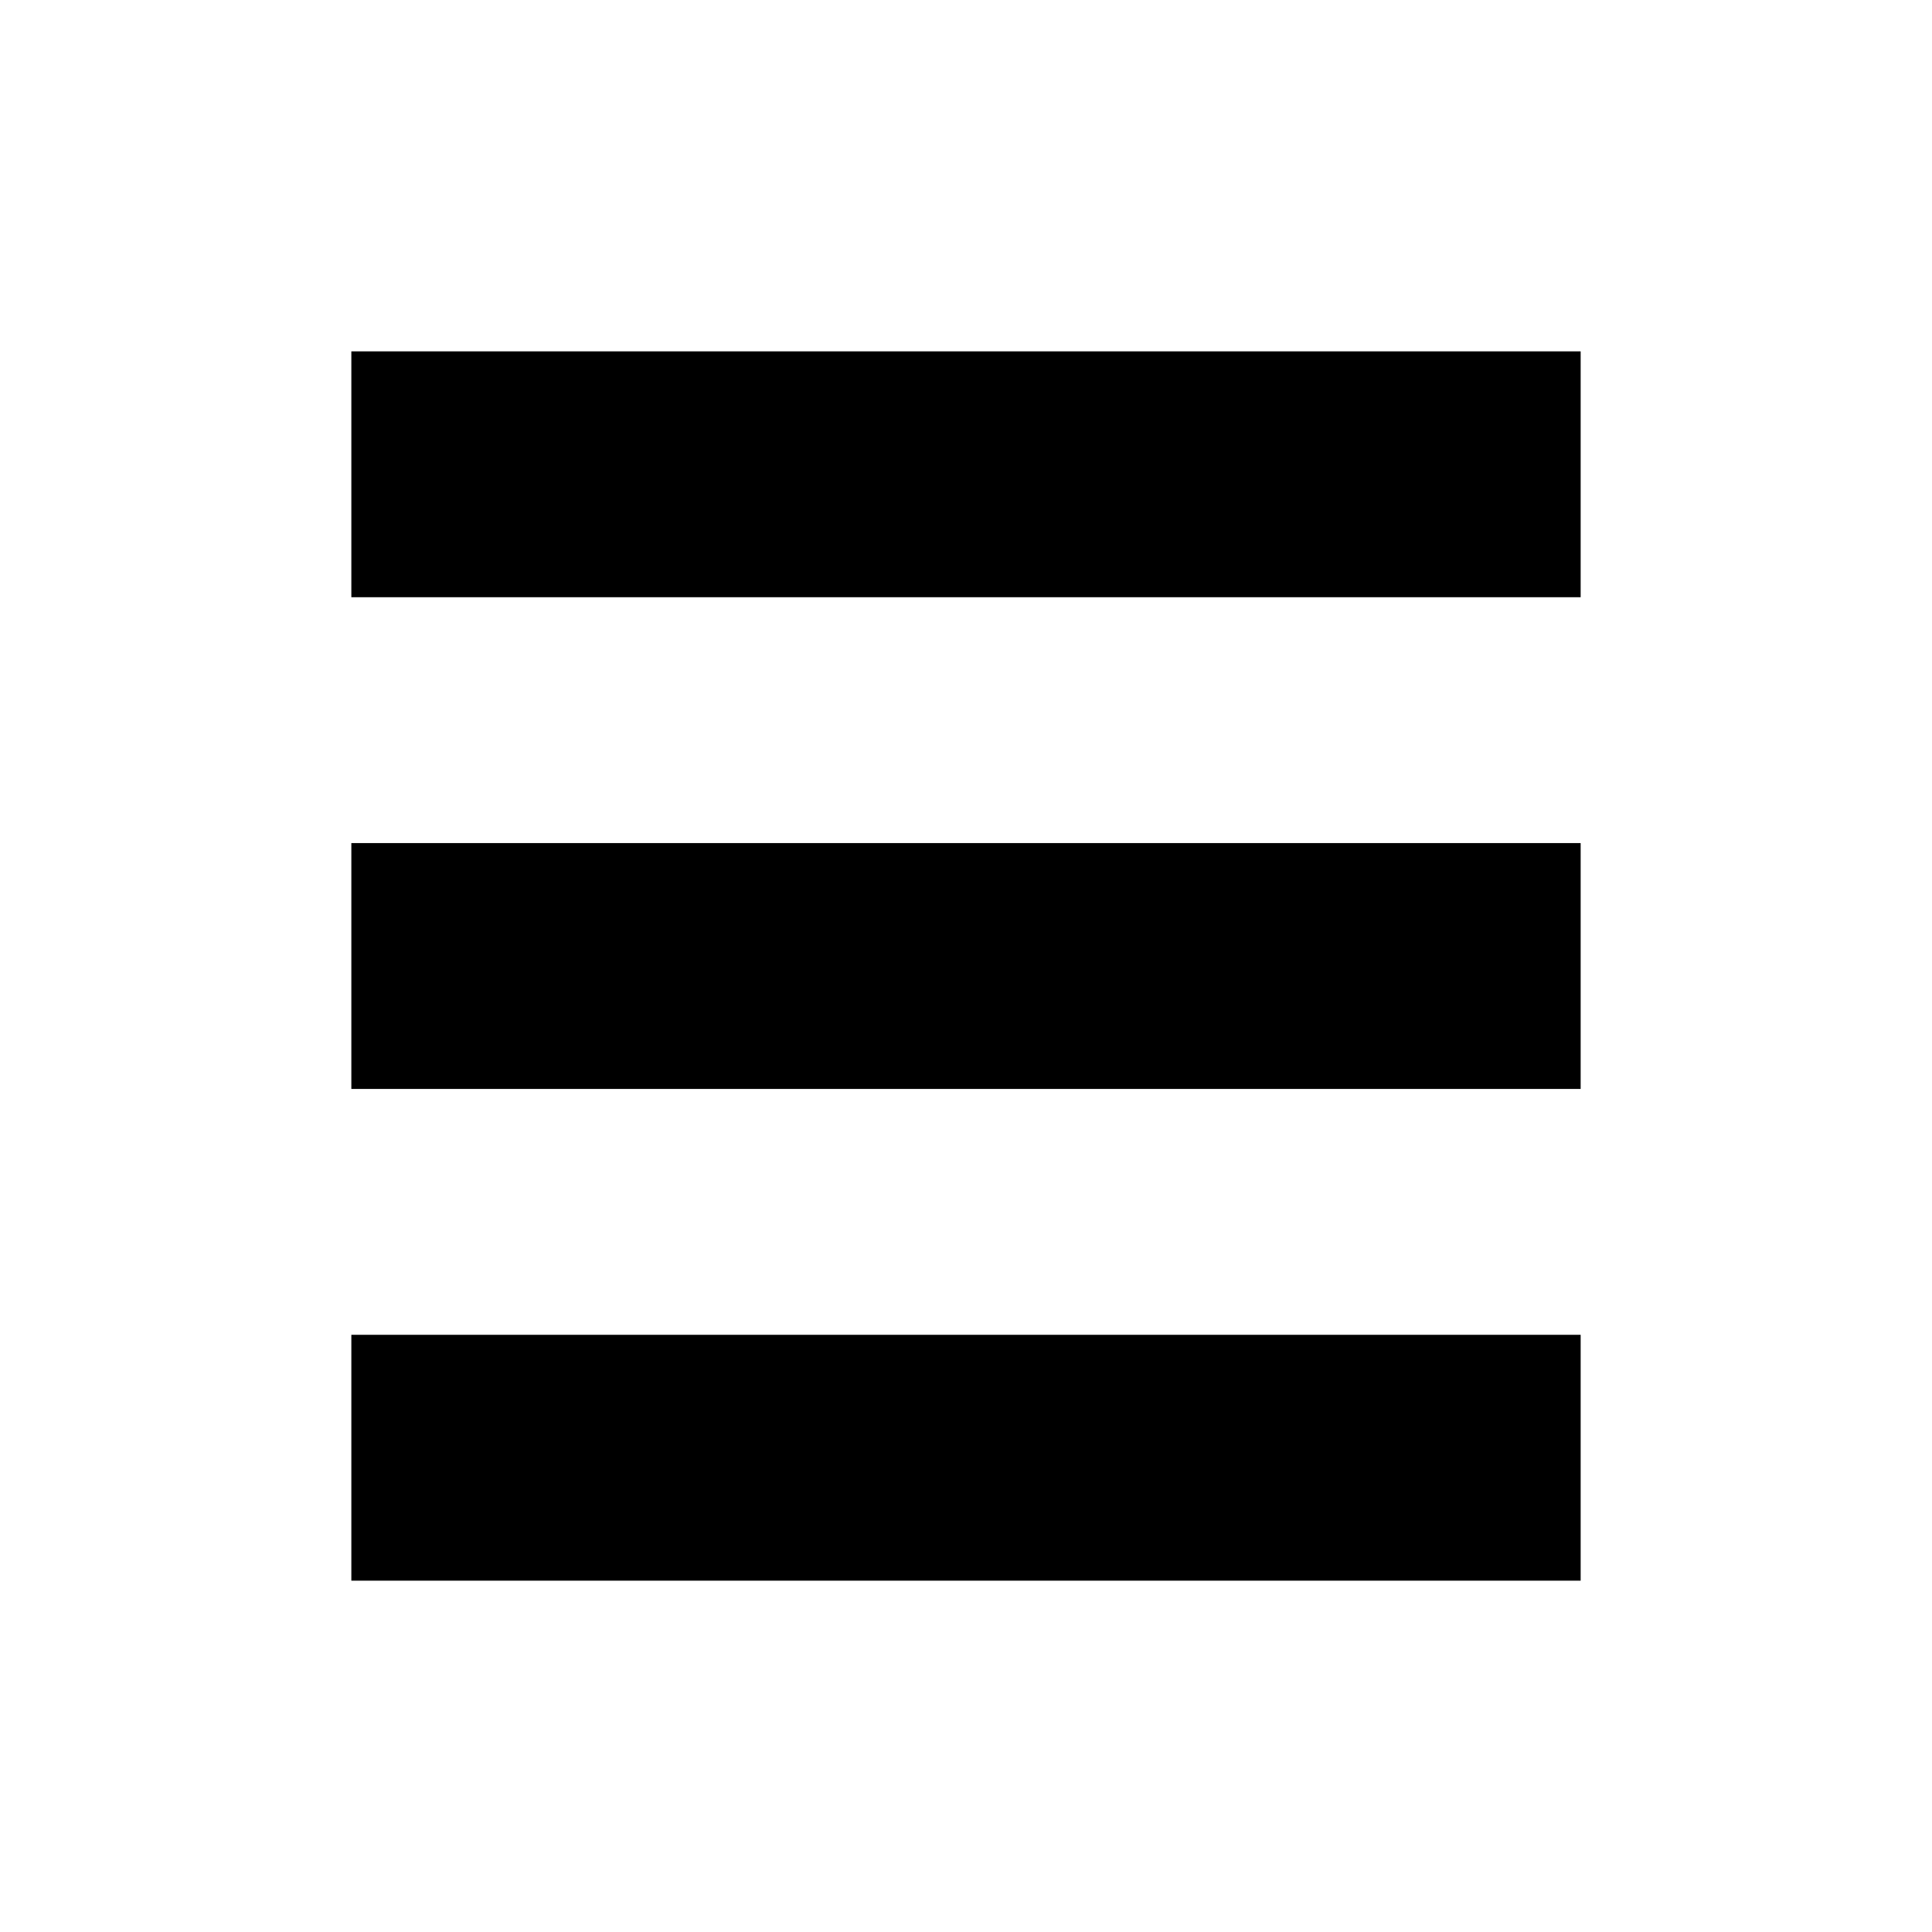 <?xml version="1.0" encoding="UTF-8" standalone="no"?>
<!-- Created with Inkscape (http://www.inkscape.org/) -->

<svg
   xmlns:dc="http://purl.org/dc/elements/1.1/"
   xmlns:cc="http://creativecommons.org/ns#"
   xmlns:rdf="http://www.w3.org/1999/02/22-rdf-syntax-ns#"
   xmlns:svg="http://www.w3.org/2000/svg"
   xmlns="http://www.w3.org/2000/svg"
   xmlns:sodipodi="http://sodipodi.sourceforge.net/DTD/sodipodi-0.dtd"
   xmlns:inkscape="http://www.inkscape.org/namespaces/inkscape"
   width="50"
   height="50"
   viewBox="0 0 55.562 78.581"
   version="1.1"
   id="svg3686"
   inkscape:version="0.92.0 r15299"
   sodipodi:docname="menu.svg">
  <defs
     id="defs3680" />
  <sodipodi:namedview
     id="base"
     pagecolor="#ffffff"
     bordercolor="#666666"
     borderopacity="1.0"
     inkscape:pageopacity="0.0"
     inkscape:pageshadow="2"
     inkscape:zoom="2.8"
     inkscape:cx="50.20944"
     inkscape:cy="81.993808"
     inkscape:document-units="mm"
     inkscape:current-layer="layer1"
     showgrid="false"
     inkscape:measure-start="165.714,851.429"
     inkscape:measure-end="167.143,598.571"
     inkscape:snap-grids="false"
     inkscape:window-width="1920"
     inkscape:window-height="1057"
     inkscape:window-x="1912"
     inkscape:window-y="-8"
     inkscape:window-maximized="1"
     units="px"
     inkscape:snap-object-midpoints="false"
     inkscape:snap-center="true" />
  <g
     inkscape:label="Layer 1"
     inkscape:groupmode="layer"
     id="layer1"
     transform="translate(0,-218.419)">
    <g
       id="g21"
       transform="translate(-1.709,-0.789)">
      <rect
         style="stroke-width:0.265"
         y="233.499"
         x="4.49"
         height="10"
         width="50"
         id="rect3688" />
      <rect
         style="stroke-width:0.265"
         y="253.499"
         x="4.49"
         height="10"
         width="50"
         id="rect3688-5" />
      <rect
         style="stroke-width:0.265"
         y="273.499"
         x="4.49"
         height="10"
         width="50"
         id="rect3688-5-1" />
    </g>
  </g>
</svg>
